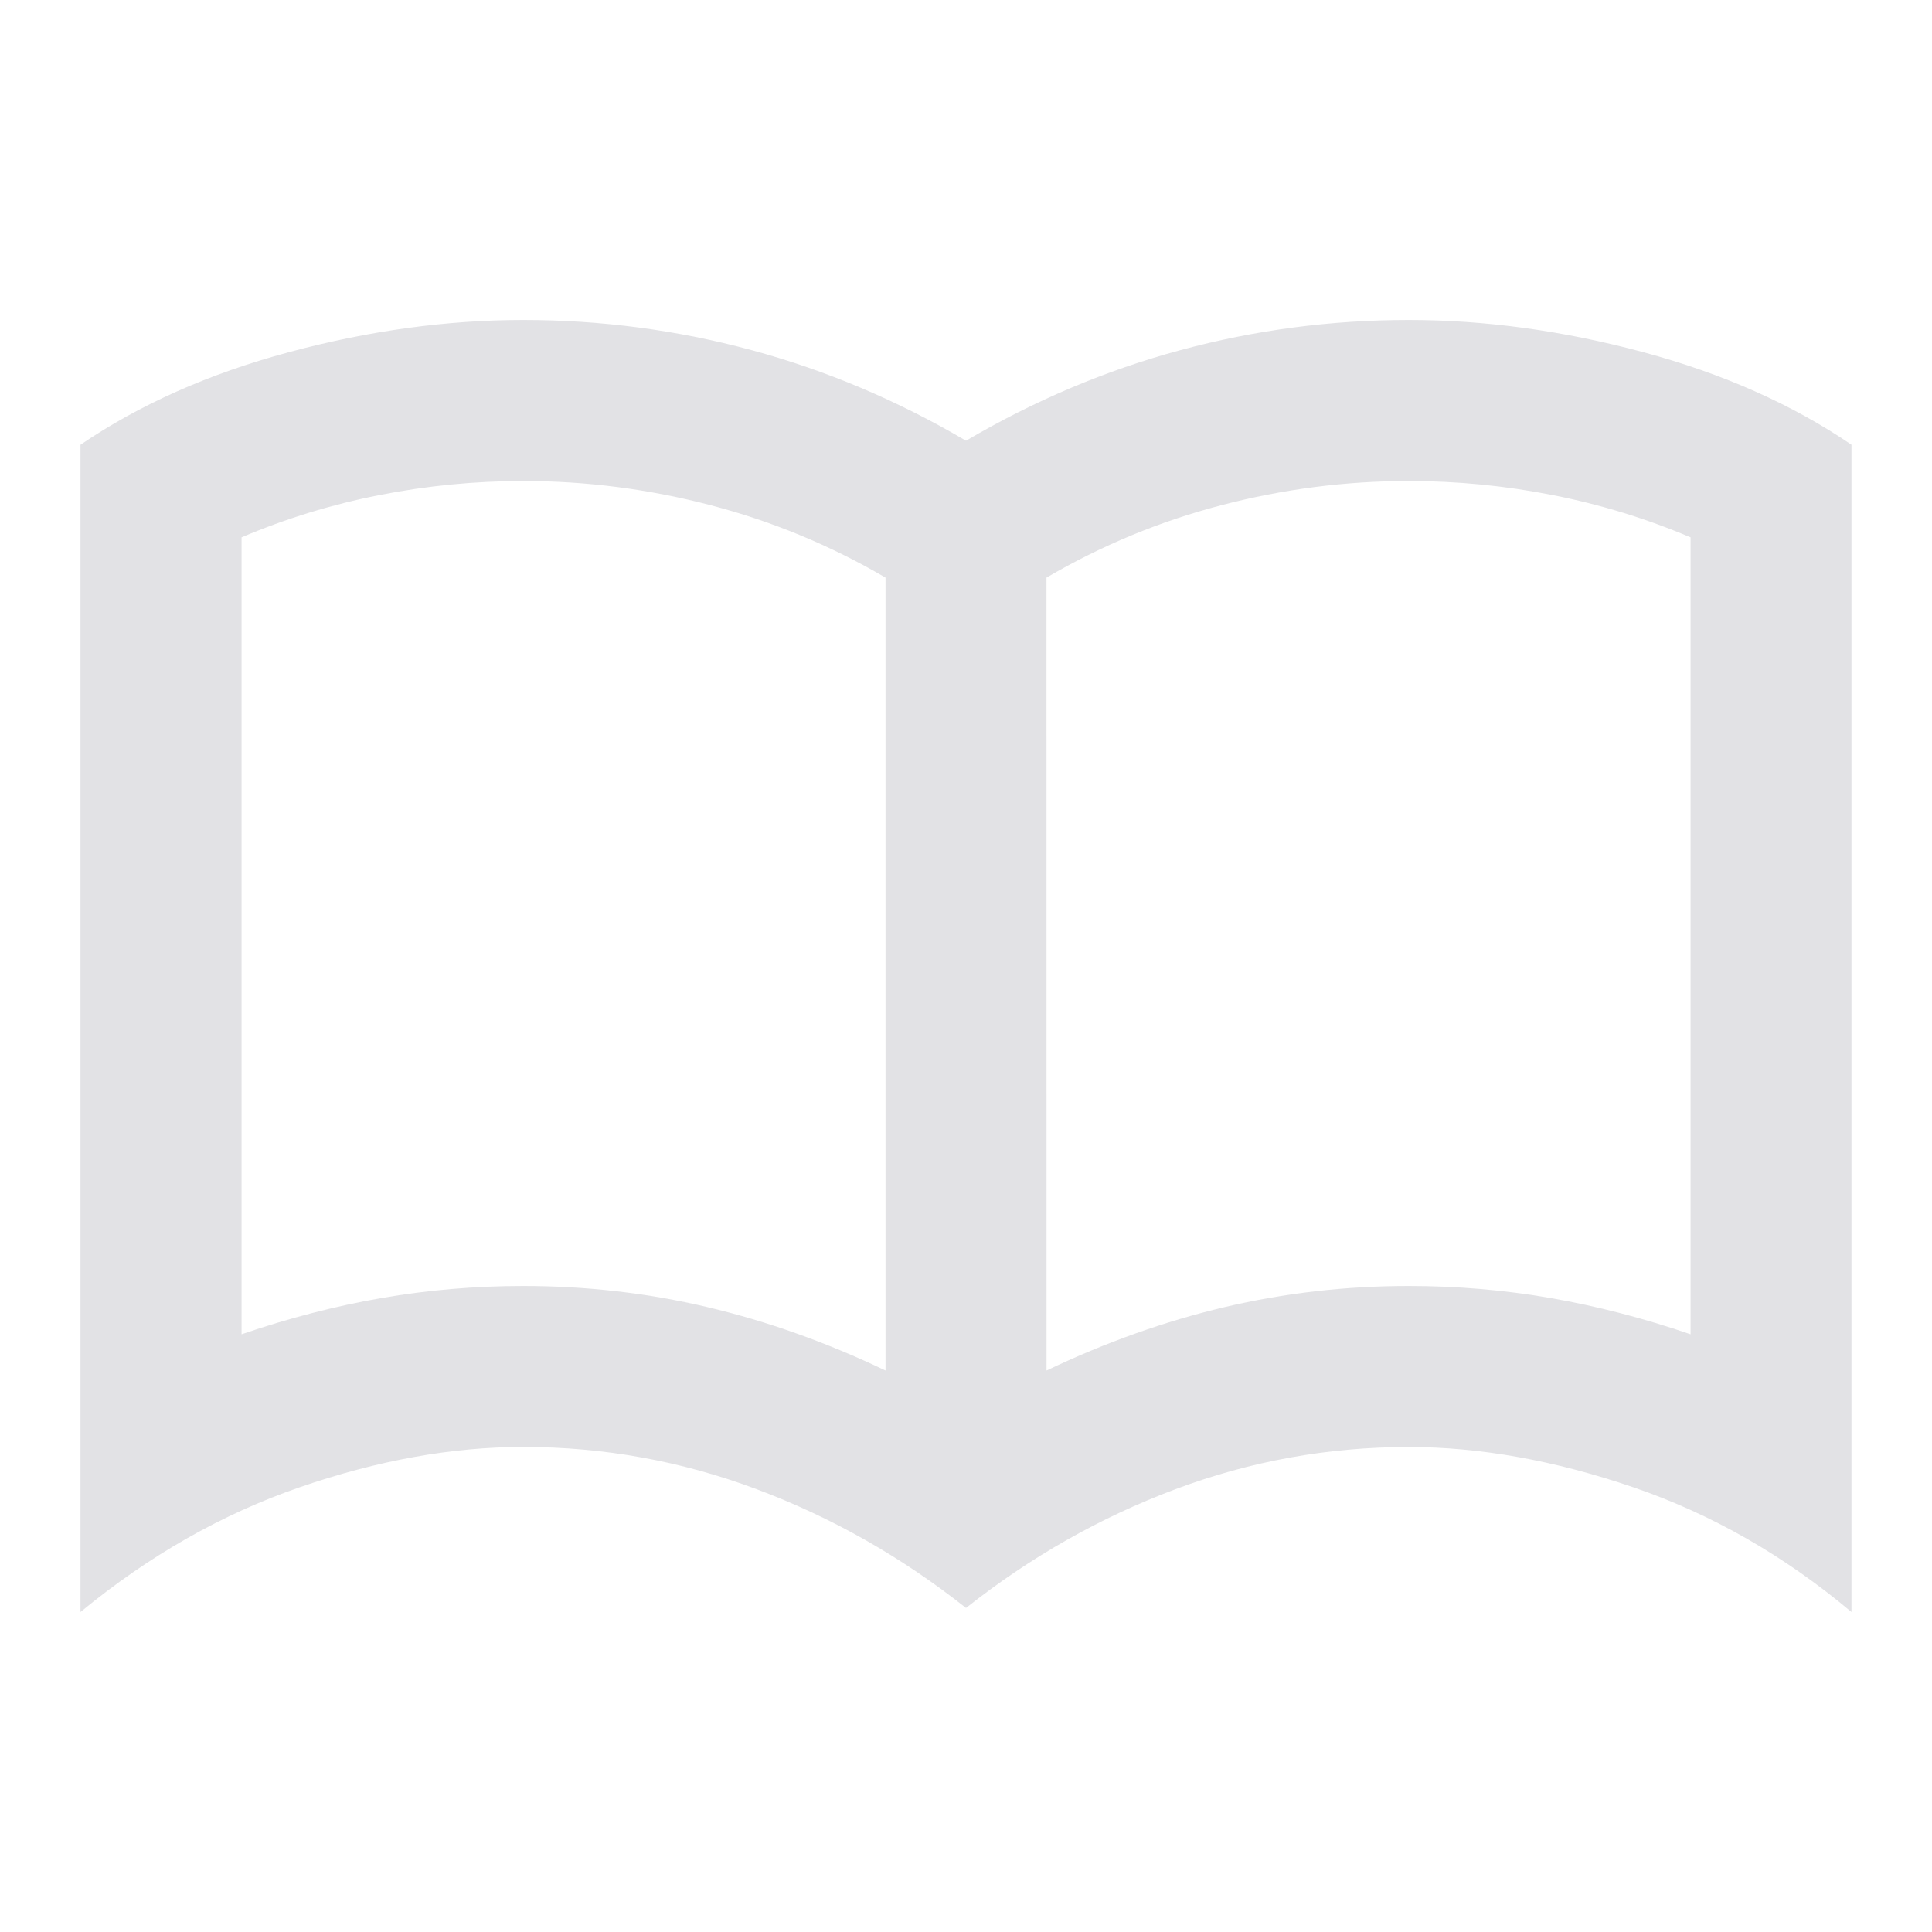 <svg viewBox="0 0 32 32" version="1.1" xmlns="http://www.w3.org/2000/svg">
  <defs>
    <style type="text/css" id="current-color-scheme">
      .ColorScheme-Text {
        color: #e2e2e5;
      }
    </style>
  </defs>
  <path
    d="m 8.667,21.3 q 1.567,0 3.05,0.35 1.483,0.35 2.95,1.05 V 9.567 q -1.367,-0.8 -2.9,-1.2 -1.533,-0.4 -3.1,-0.4 -1.2,0 -2.383,0.233 -1.183,0.233 -2.283,0.7 v 13.2 q 1.167,-0.4 2.317,-0.6 1.15,-0.2 2.35,-0.2 z m 8.667,1.4 q 1.467,-0.7 2.95,-1.05 1.483,-0.35 3.05,-0.35 1.2,0 2.35,0.2 1.15,0.2 2.317,0.6 V 8.9 Q 26.9,8.433 25.717,8.2 24.533,7.967 23.333,7.967 q -1.567,0 -3.1,0.4 -1.533,0.4 -2.9,1.2 z M 16,26.633 q -1.6,-1.267 -3.467,-1.967 -1.867,-0.7 -3.867,-0.7 -1.767,0 -3.7,0.667 Q 3.033,25.3 1.333,26.7 V 7.367 q 1.467,-1 3.45,-1.533 Q 6.767,5.3 8.667,5.3 10.6,5.3 12.45,5.8 14.3,6.3 16,7.3 q 1.7,-1 3.55,-1.5 1.85,-0.5 3.783,-0.5 1.9,0 3.883,0.533 1.983,0.533 3.45,1.533 V 26.7 Q 29,25.3 27.05,24.633 25.1,23.967 23.333,23.967 q -2,0 -3.867,0.7 Q 17.6,25.367 16,26.633 Z m -6.667,-11.3 z"
    class="ColorScheme-Text" fill="currentColor" />
</svg>